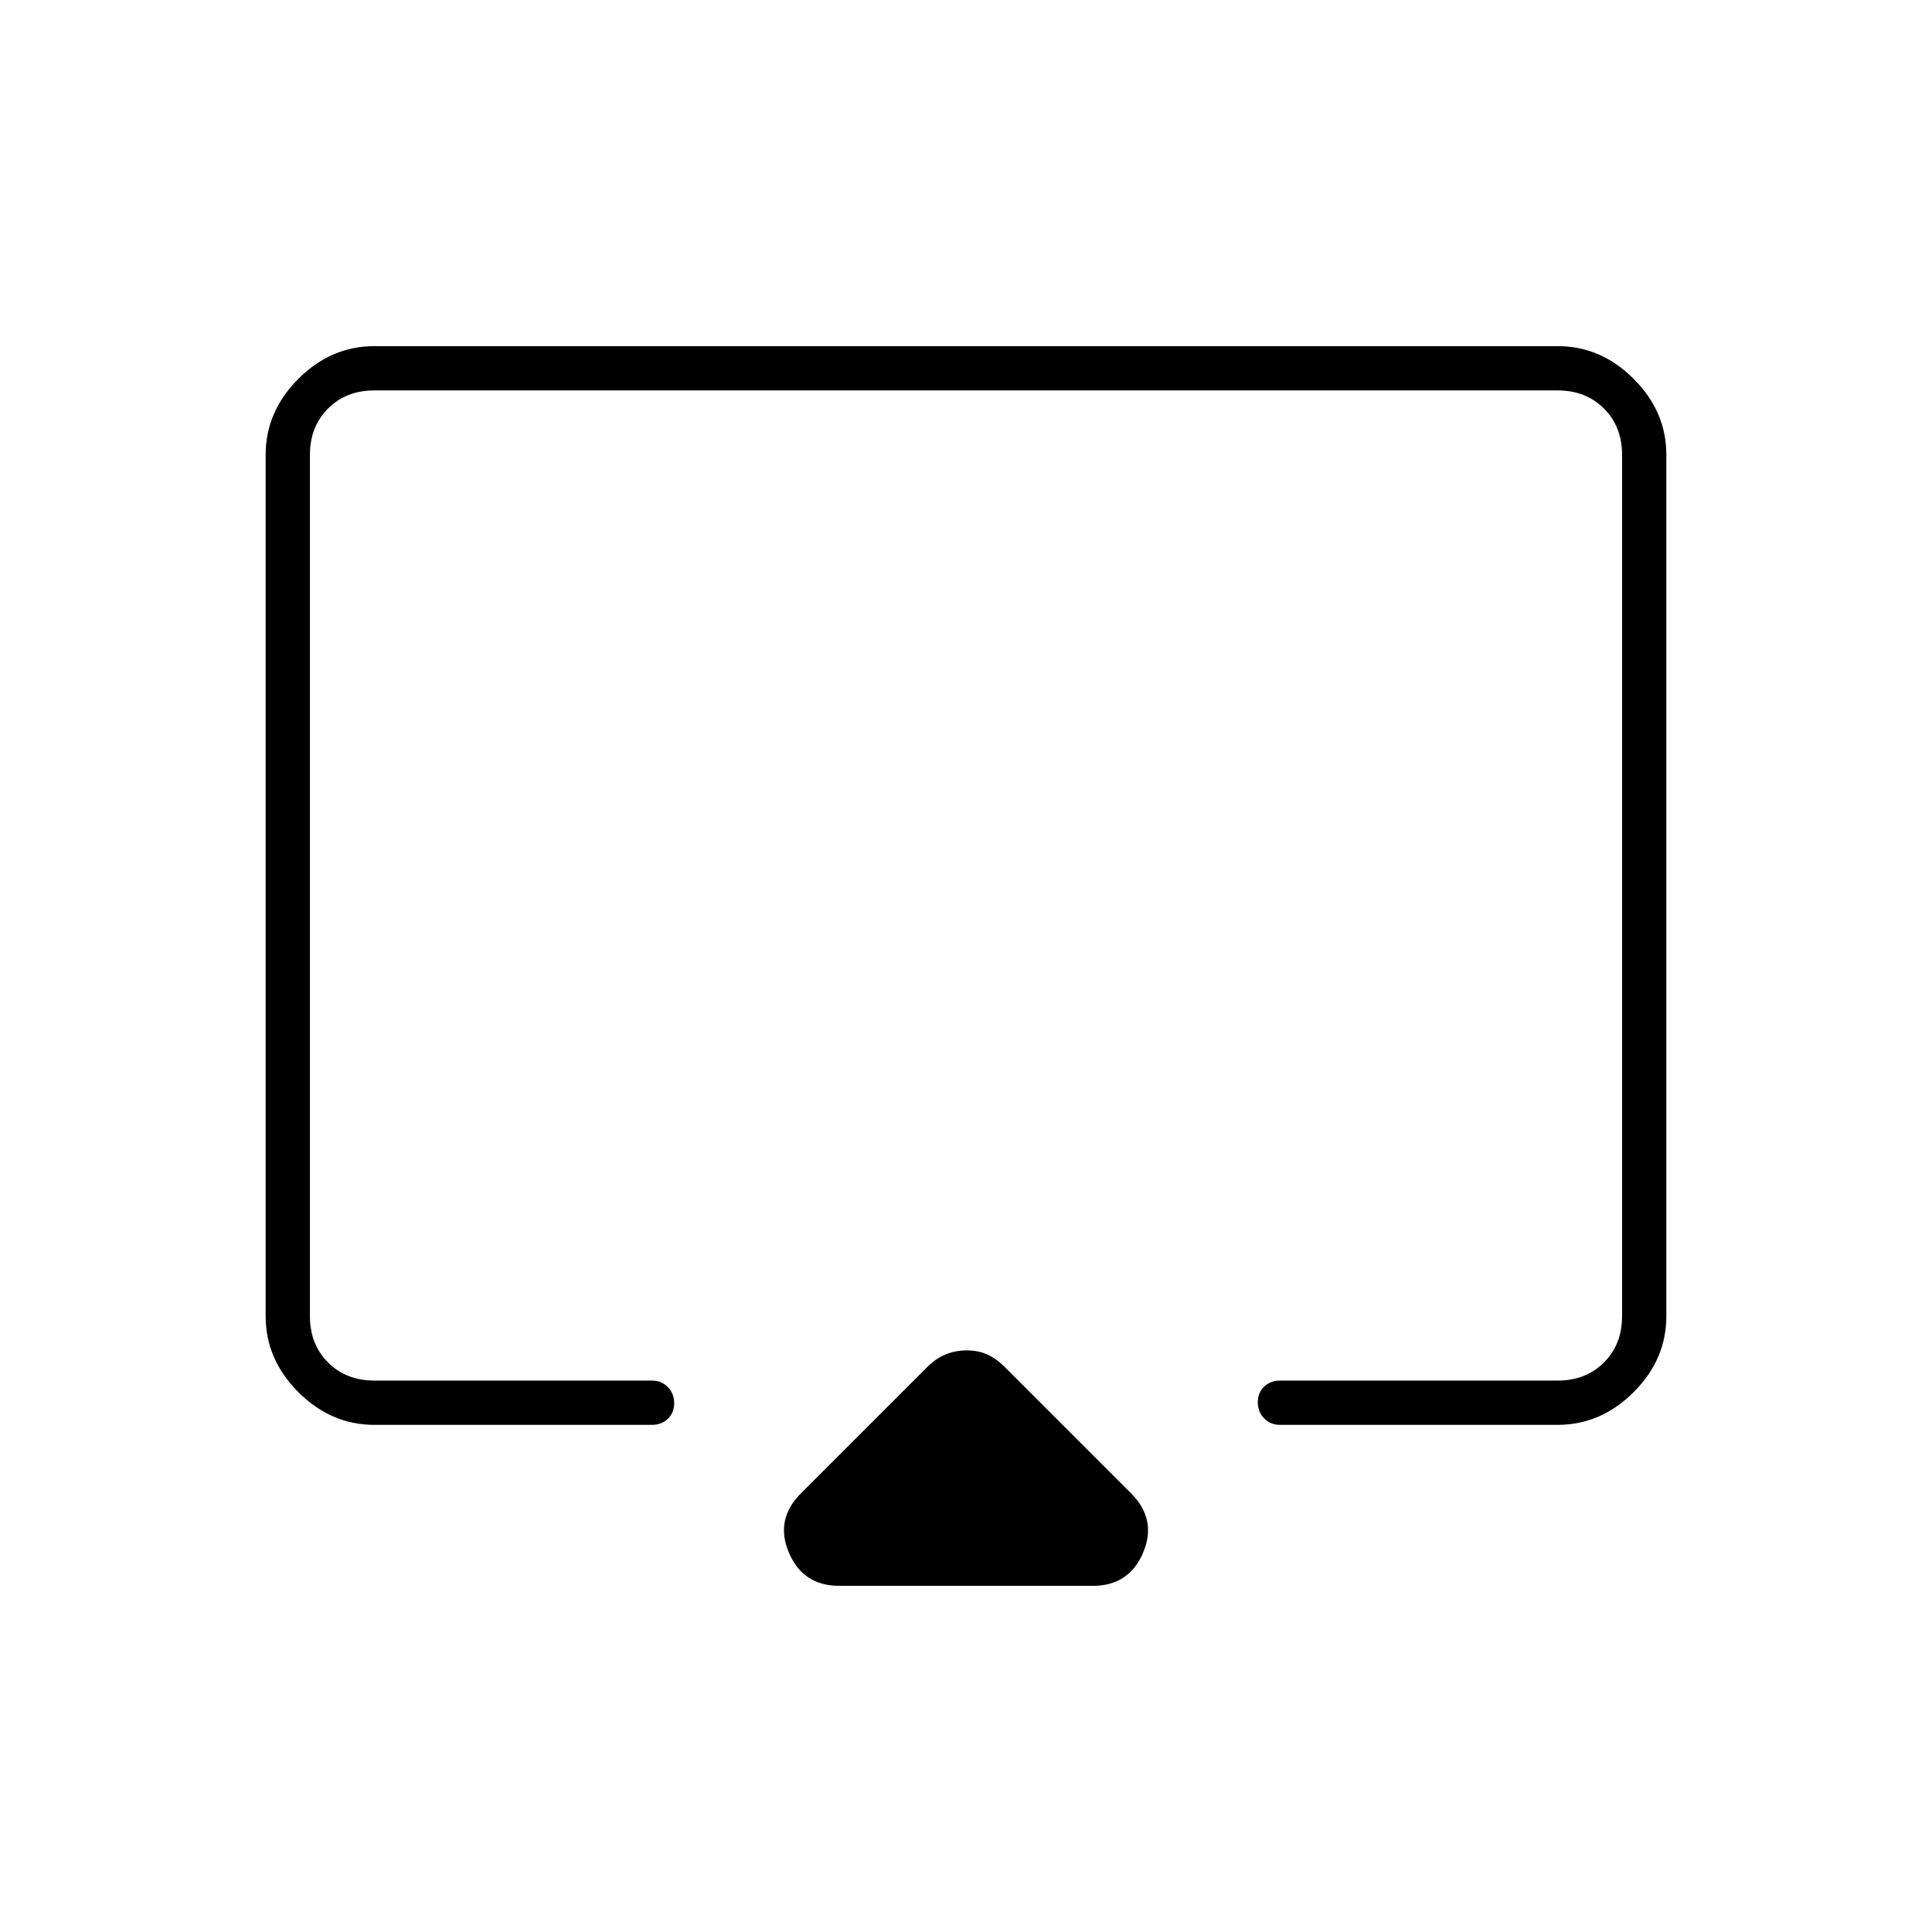 <svg xmlns="http://www.w3.org/2000/svg" width="48" height="48" viewBox="0 96 960 960"><path d="M417 884q-18 0-25-16.5t6-29.5l62.72-62.72Q465 771 469.9 769q4.9-2 10.5-2t10.1 2q4.5 2 8.78 6.28L562 838q13 13 6 29.5T543 884H417Zm-231-80q-21.5 0-37.75-16.25T132 750V322q0-21.5 16.25-37.75T186 268h588q21.5 0 37.75 16.25T828 322v428q0 21.5-16.25 37.75T774 804H636q-4.675 0-7.838-3.228-3.162-3.228-3.162-8t3.162-7.772q3.163-3 7.838-3h138q14 0 23-9t9-23V322q0-14-9-23t-23-9H186q-14 0-23 9t-9 23v428q0 14 9 23t23 9h138q4.675 0 7.838 3.228 3.162 3.228 3.162 8T331.838 801q-3.163 3-7.838 3H186Zm294-263Z"/></svg>